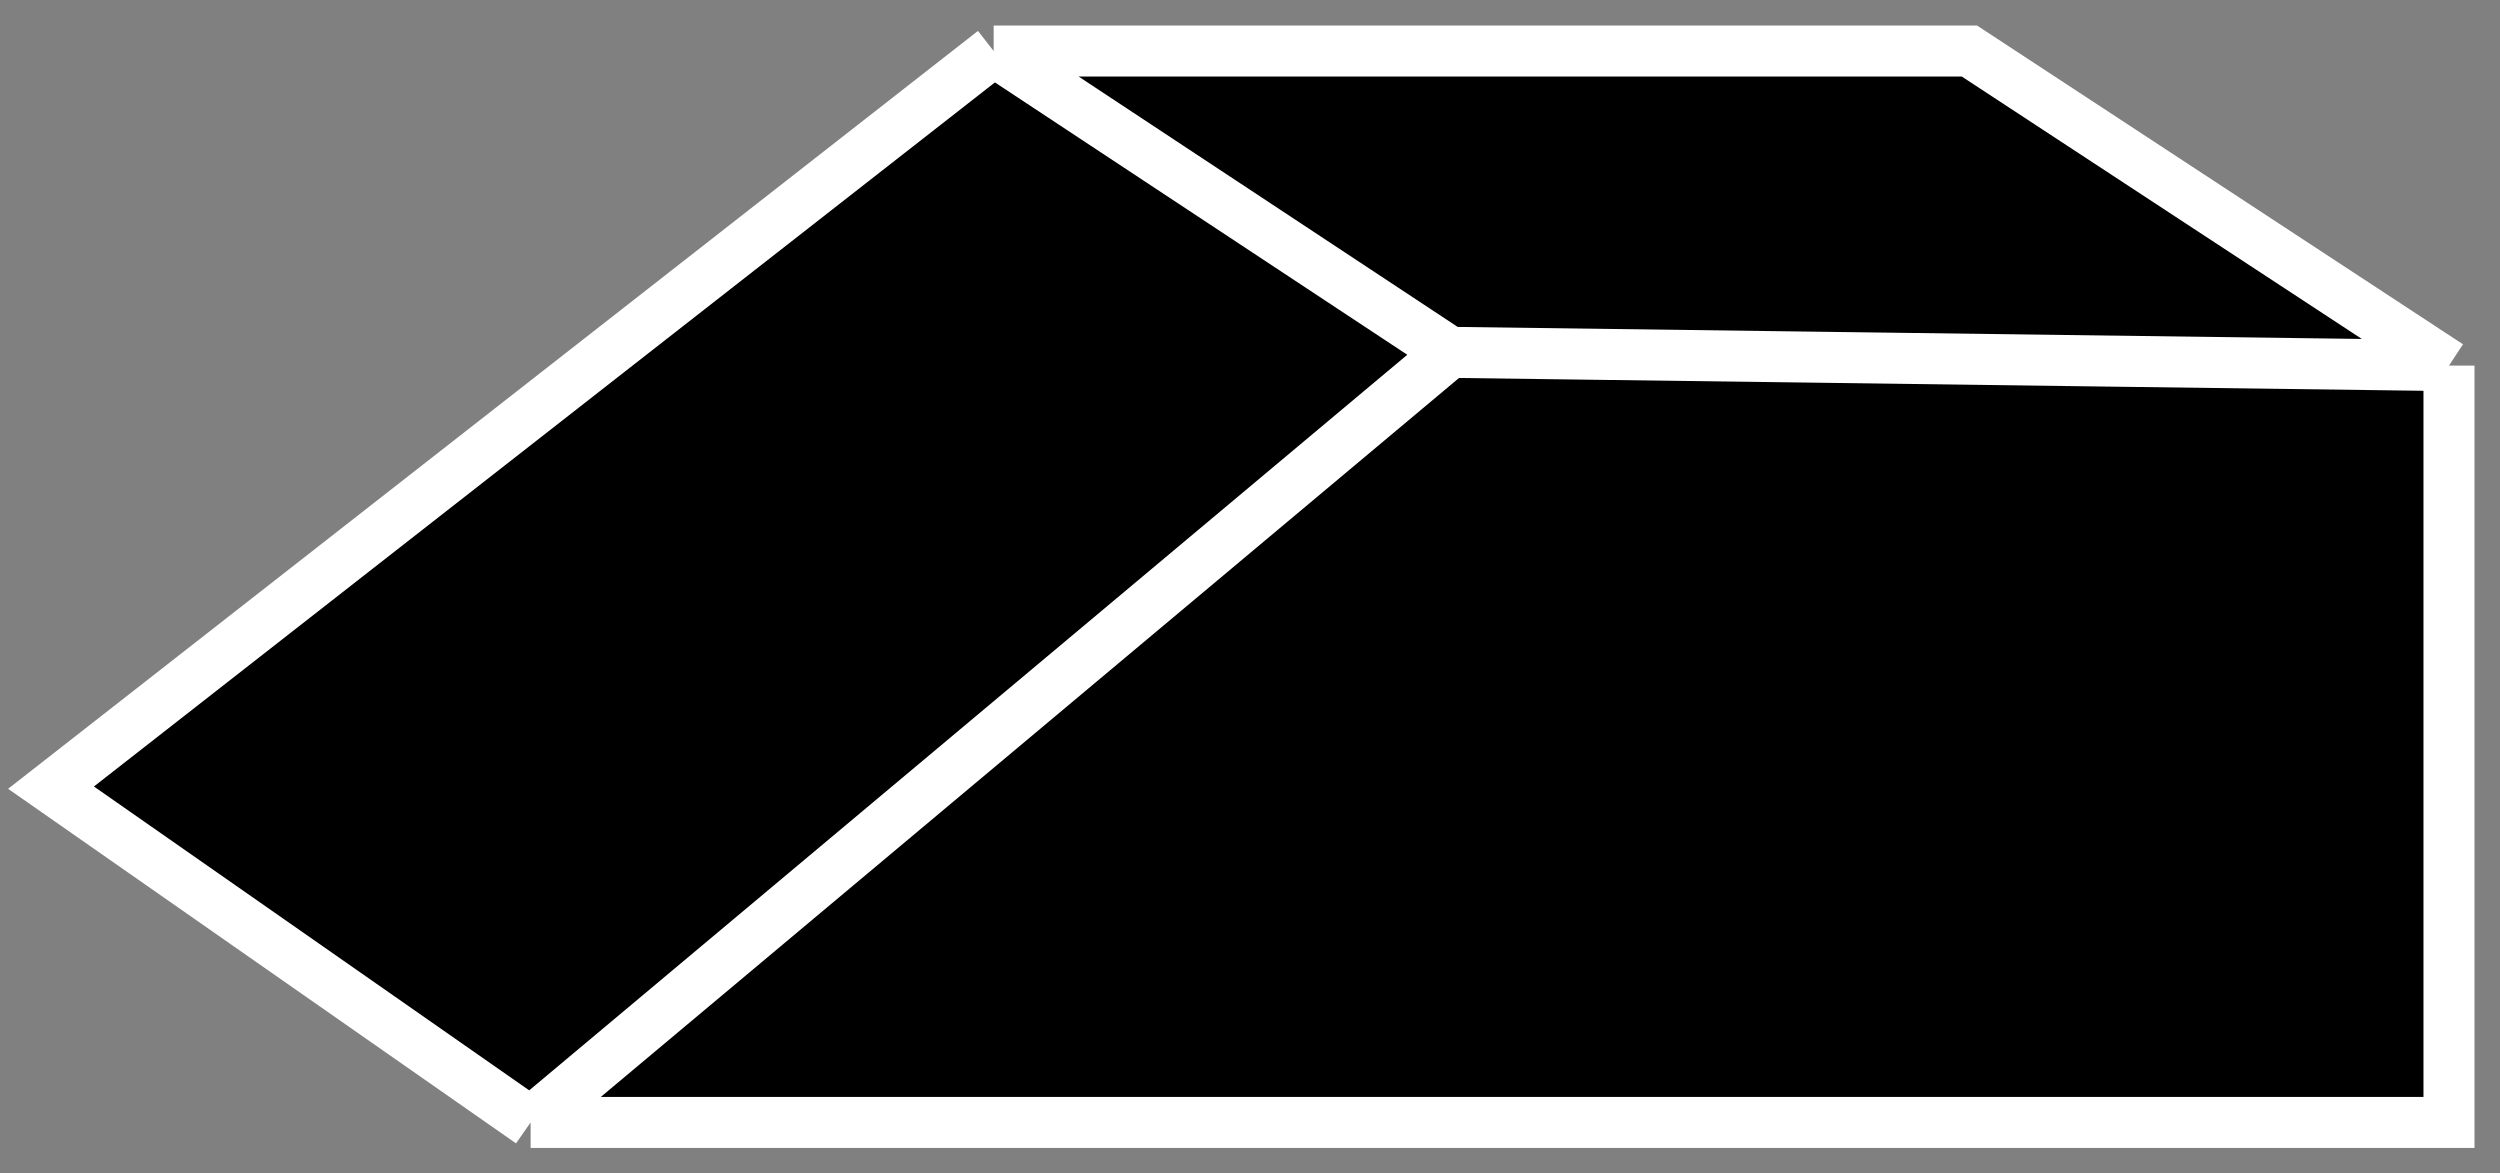 <svg width="49" height="23" viewBox="0 0 49 23" fill="none" xmlns="http://www.w3.org/2000/svg">
<rect x="0" y="0" width="49" height="23" fill="#808080" stroke="none"/>
<path d="M48 7.166L28.418 6.906L19.476 1H38.6L48 7.166Z" fill="black"/>
<path d="M48 7.166V22H10.4L28.418 6.906L48 7.166Z" fill="black"/>
<path d="M28.418 6.906L10.4 22L1 15.438L19.476 1L28.418 6.906Z" fill="black"/>
<path d="M48 7.166V22H10.4M48 7.166L28.418 6.906M48 7.166L38.6 1H19.476M10.4 22L28.418 6.906M10.4 22L1 15.438L19.476 1M28.418 6.906L19.476 1" stroke="white"/>
</svg>
